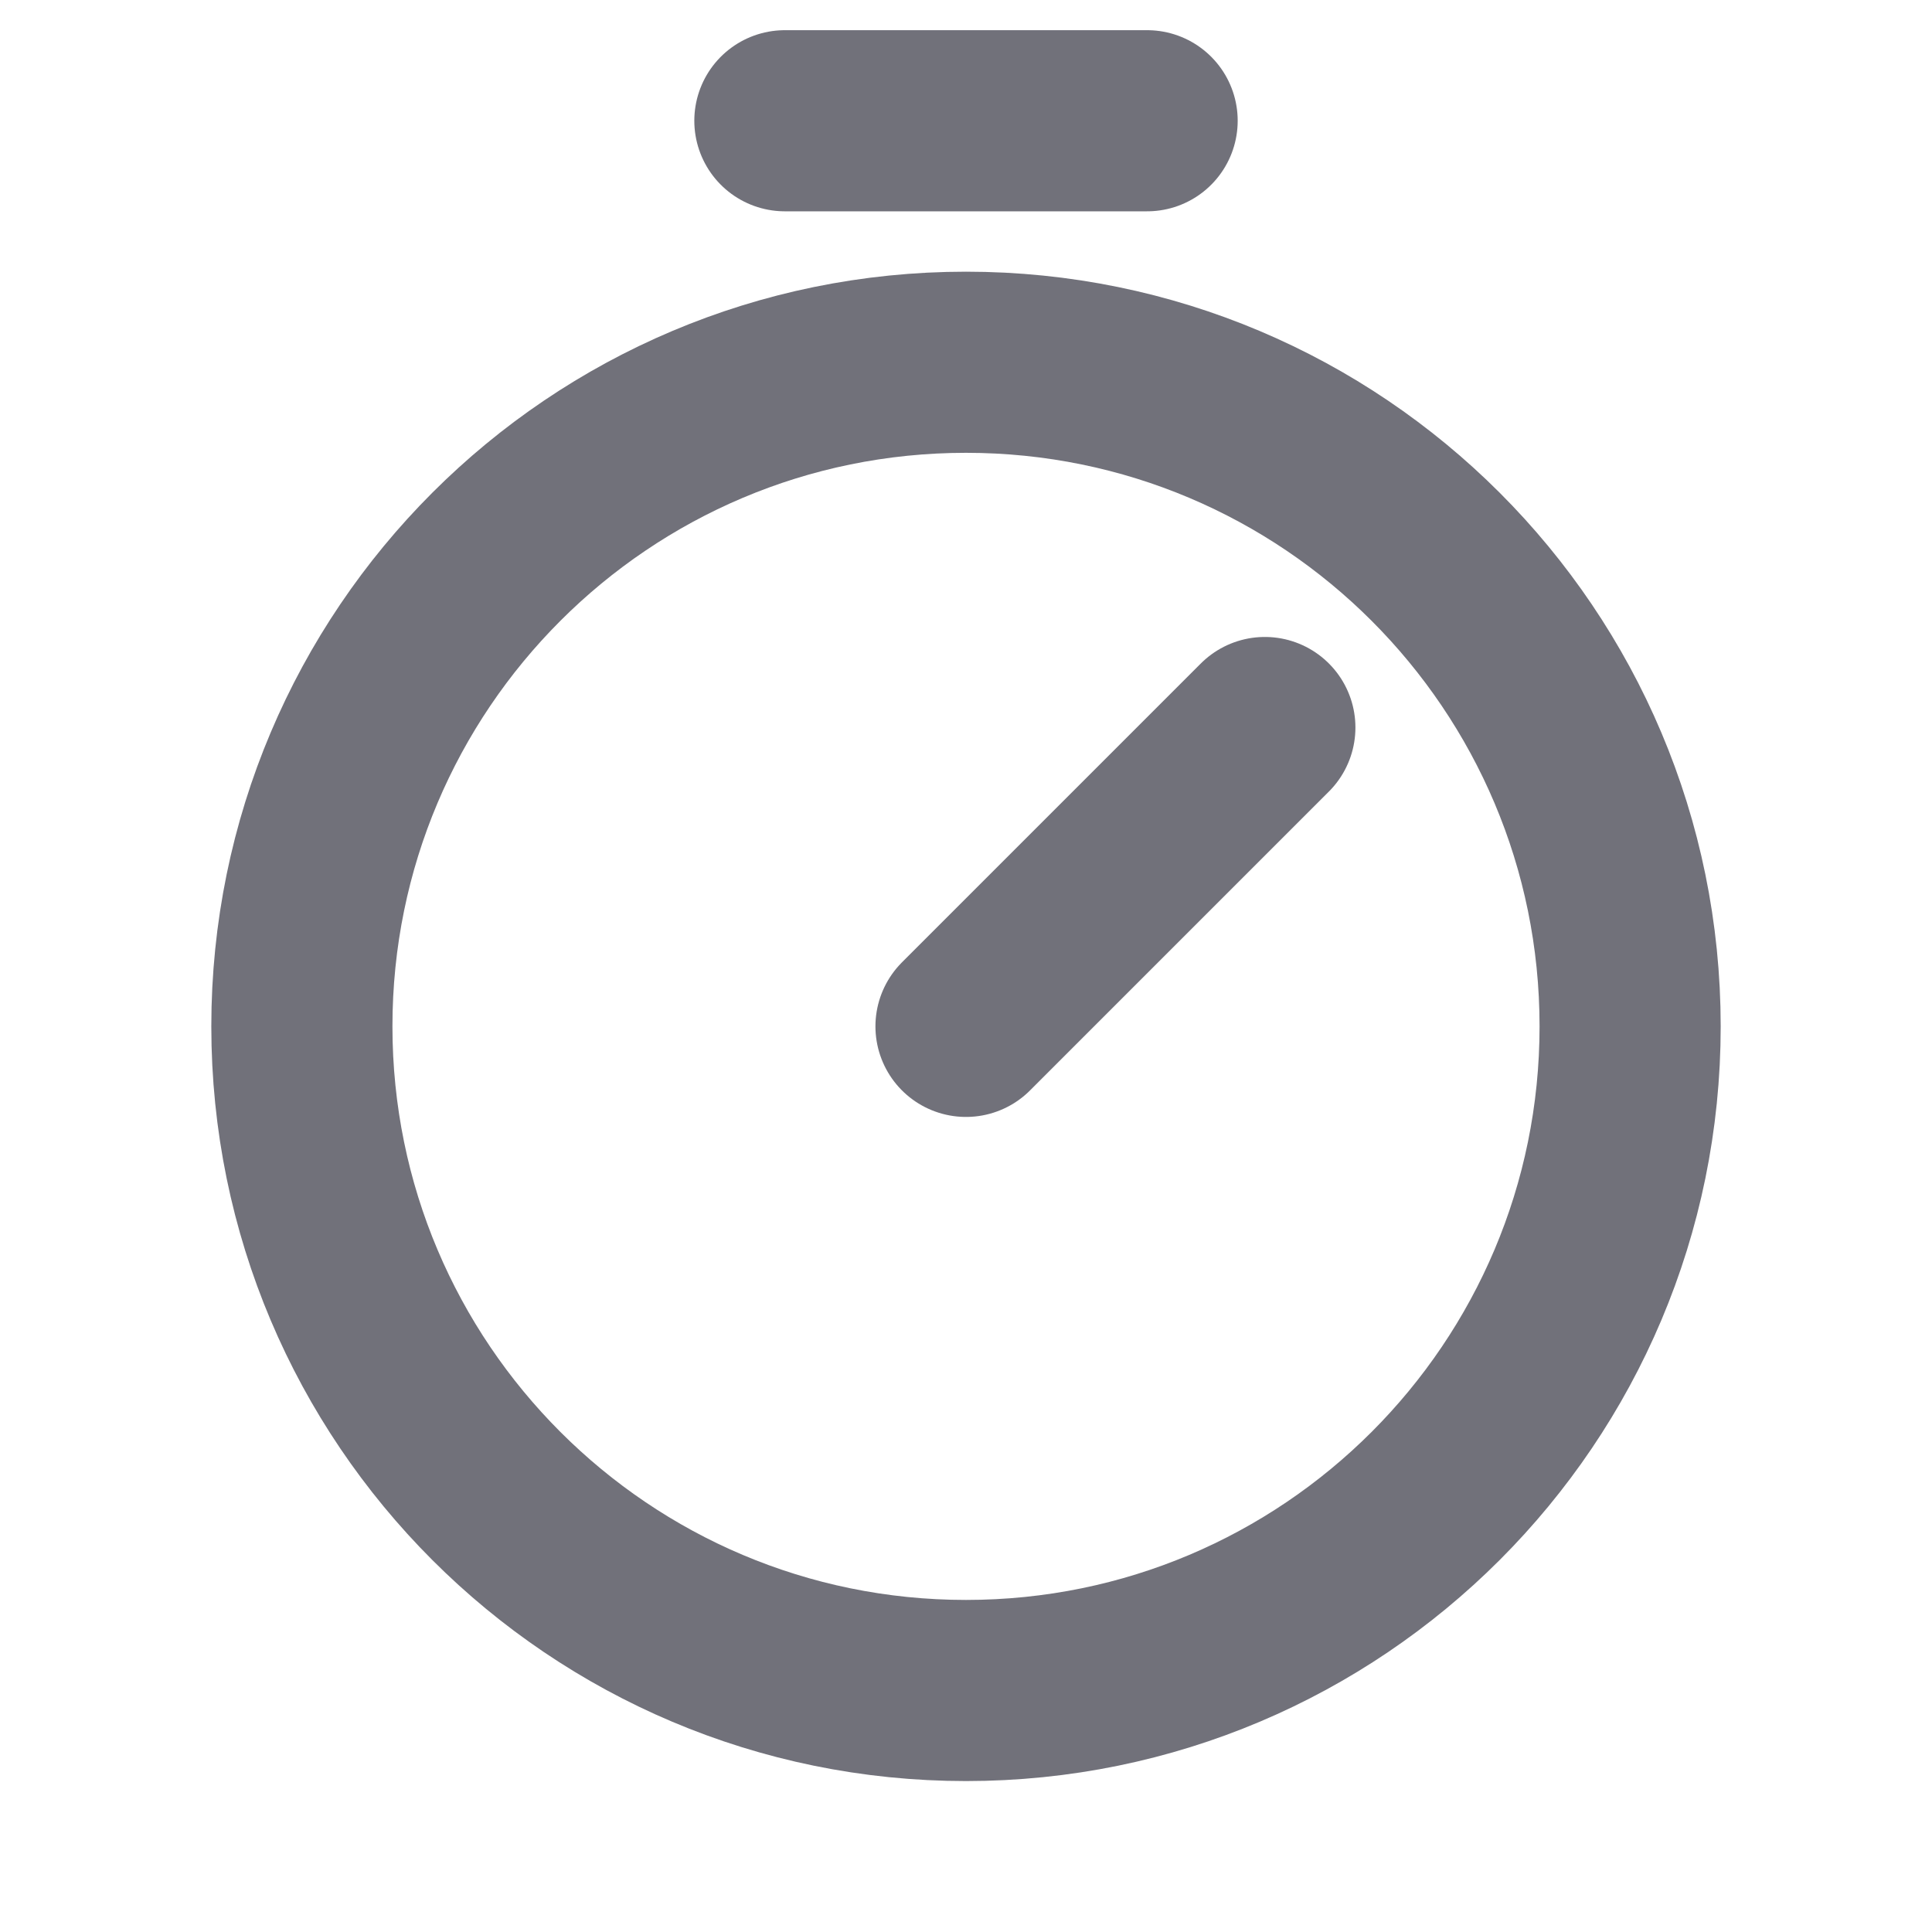 <svg width="16" height="16" viewBox="0 0 16 16" fill="none" xmlns="http://www.w3.org/2000/svg">
<path d="M8 14C11.038 14 13.5 11.538 13.5 8.5C13.5 5.462 11.038 3 8 3C4.962 3 2.5 5.462 2.5 8.5C2.5 11.538 4.962 14 8 14Z" stroke="#71717A" stroke-width="1.5" stroke-miterlimit="10"/>
<path d="M8 8.5L10.475 6.025" stroke="#71717A" stroke-width="1.5" stroke-linecap="round" stroke-linejoin="round"/>
<path d="M6.5 1H9.5" stroke="#71717A" stroke-width="1.5" stroke-linecap="round" stroke-linejoin="round"/>
</svg>

